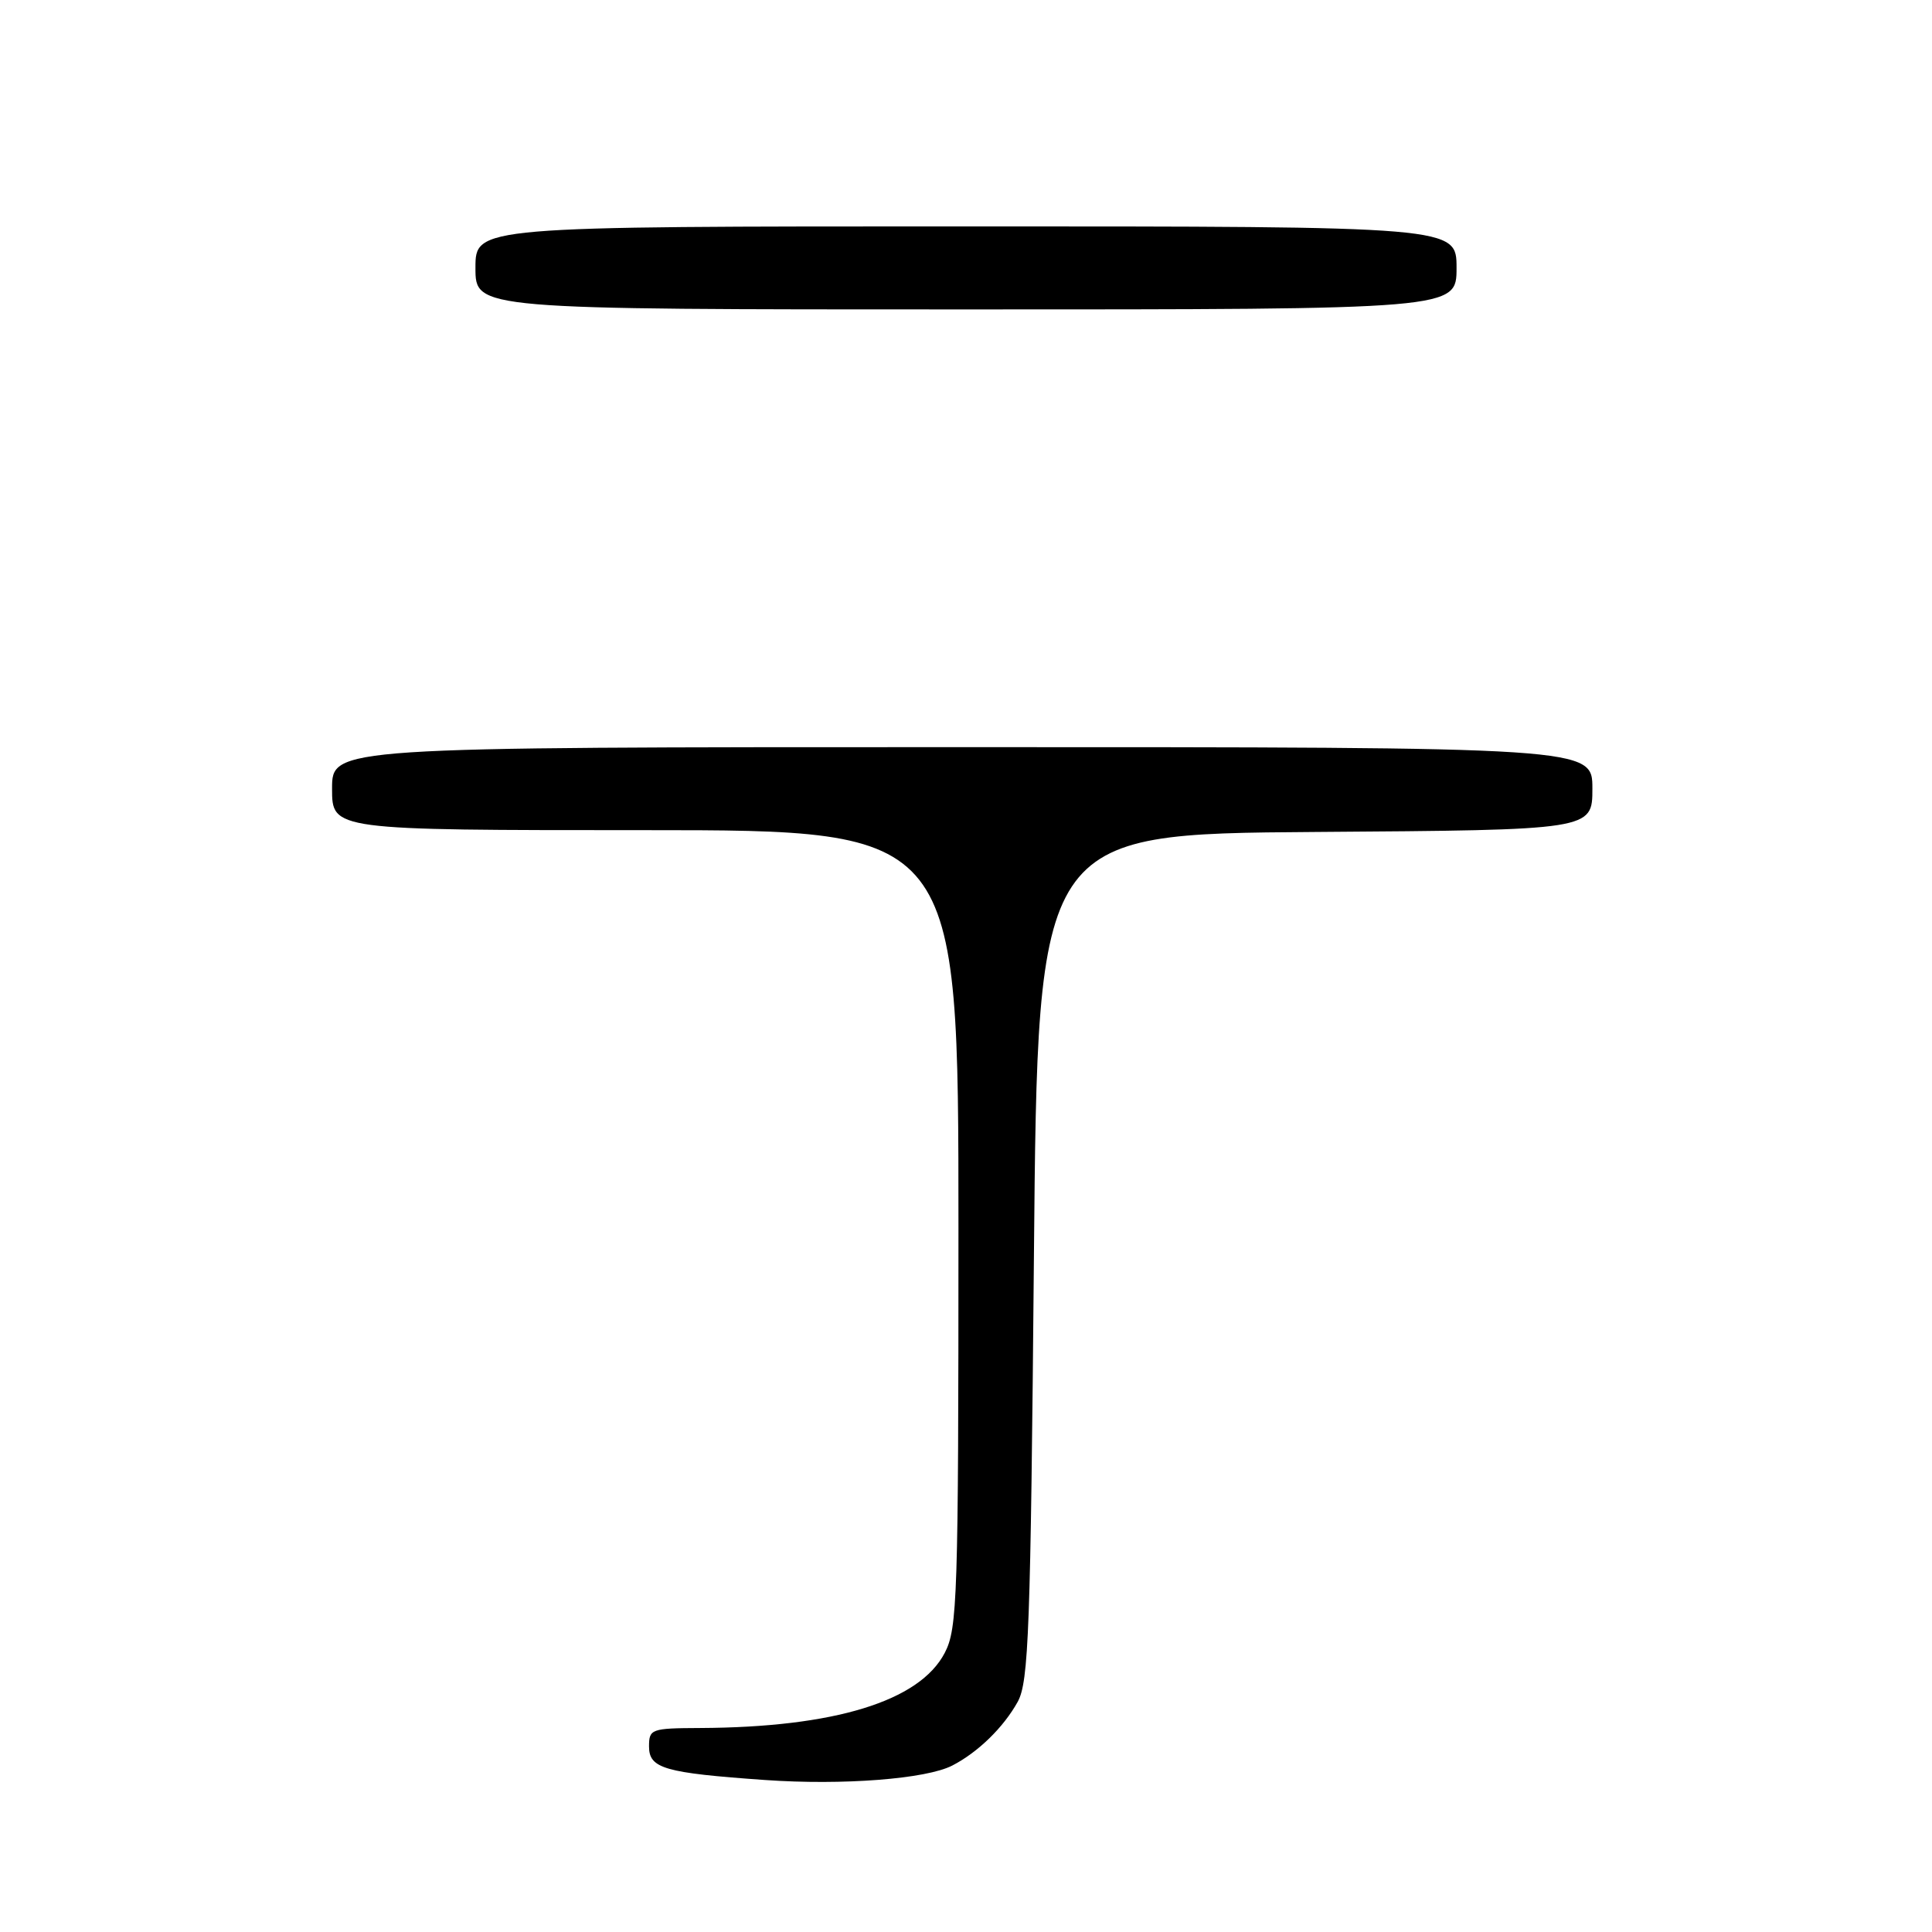 <?xml version="1.0" encoding="UTF-8" standalone="no"?>
<!DOCTYPE svg PUBLIC "-//W3C//DTD SVG 1.1//EN" "http://www.w3.org/Graphics/SVG/1.1/DTD/svg11.dtd" >
<svg xmlns="http://www.w3.org/2000/svg" xmlns:xlink="http://www.w3.org/1999/xlink" version="1.1" viewBox="0 0 256 256">
 <g >
 <path fill="currentColor"
d=" M 126.19 233.94 C 129.60 232.18 132.97 228.89 134.85 225.50 C 136.31 222.84 136.56 216.13 137.00 166.50 C 137.50 110.50 137.50 110.50 174.25 110.24 C 211.00 109.98 211.00 109.98 211.00 104.49 C 211.00 99.00 211.00 99.00 127.50 99.00 C 44.00 99.00 44.00 99.00 44.00 104.50 C 44.00 110.00 44.00 110.00 85.50 110.00 C 127.00 110.00 127.00 110.00 127.00 162.77 C 127.00 211.83 126.87 215.78 125.18 219.02 C 121.84 225.43 110.55 228.89 92.75 228.97 C 86.28 229.00 86.00 229.10 86.00 231.42 C 86.00 234.33 88.03 234.92 101.38 235.86 C 111.66 236.58 122.73 235.73 126.19 233.94 Z  M 193.00 35.50 C 193.00 30.00 193.00 30.00 128.00 30.00 C 63.00 30.00 63.00 30.00 63.00 35.50 C 63.00 41.00 63.00 41.00 128.00 41.00 C 193.00 41.00 193.00 41.00 193.00 35.50 Z "/>
</g>
</svg>